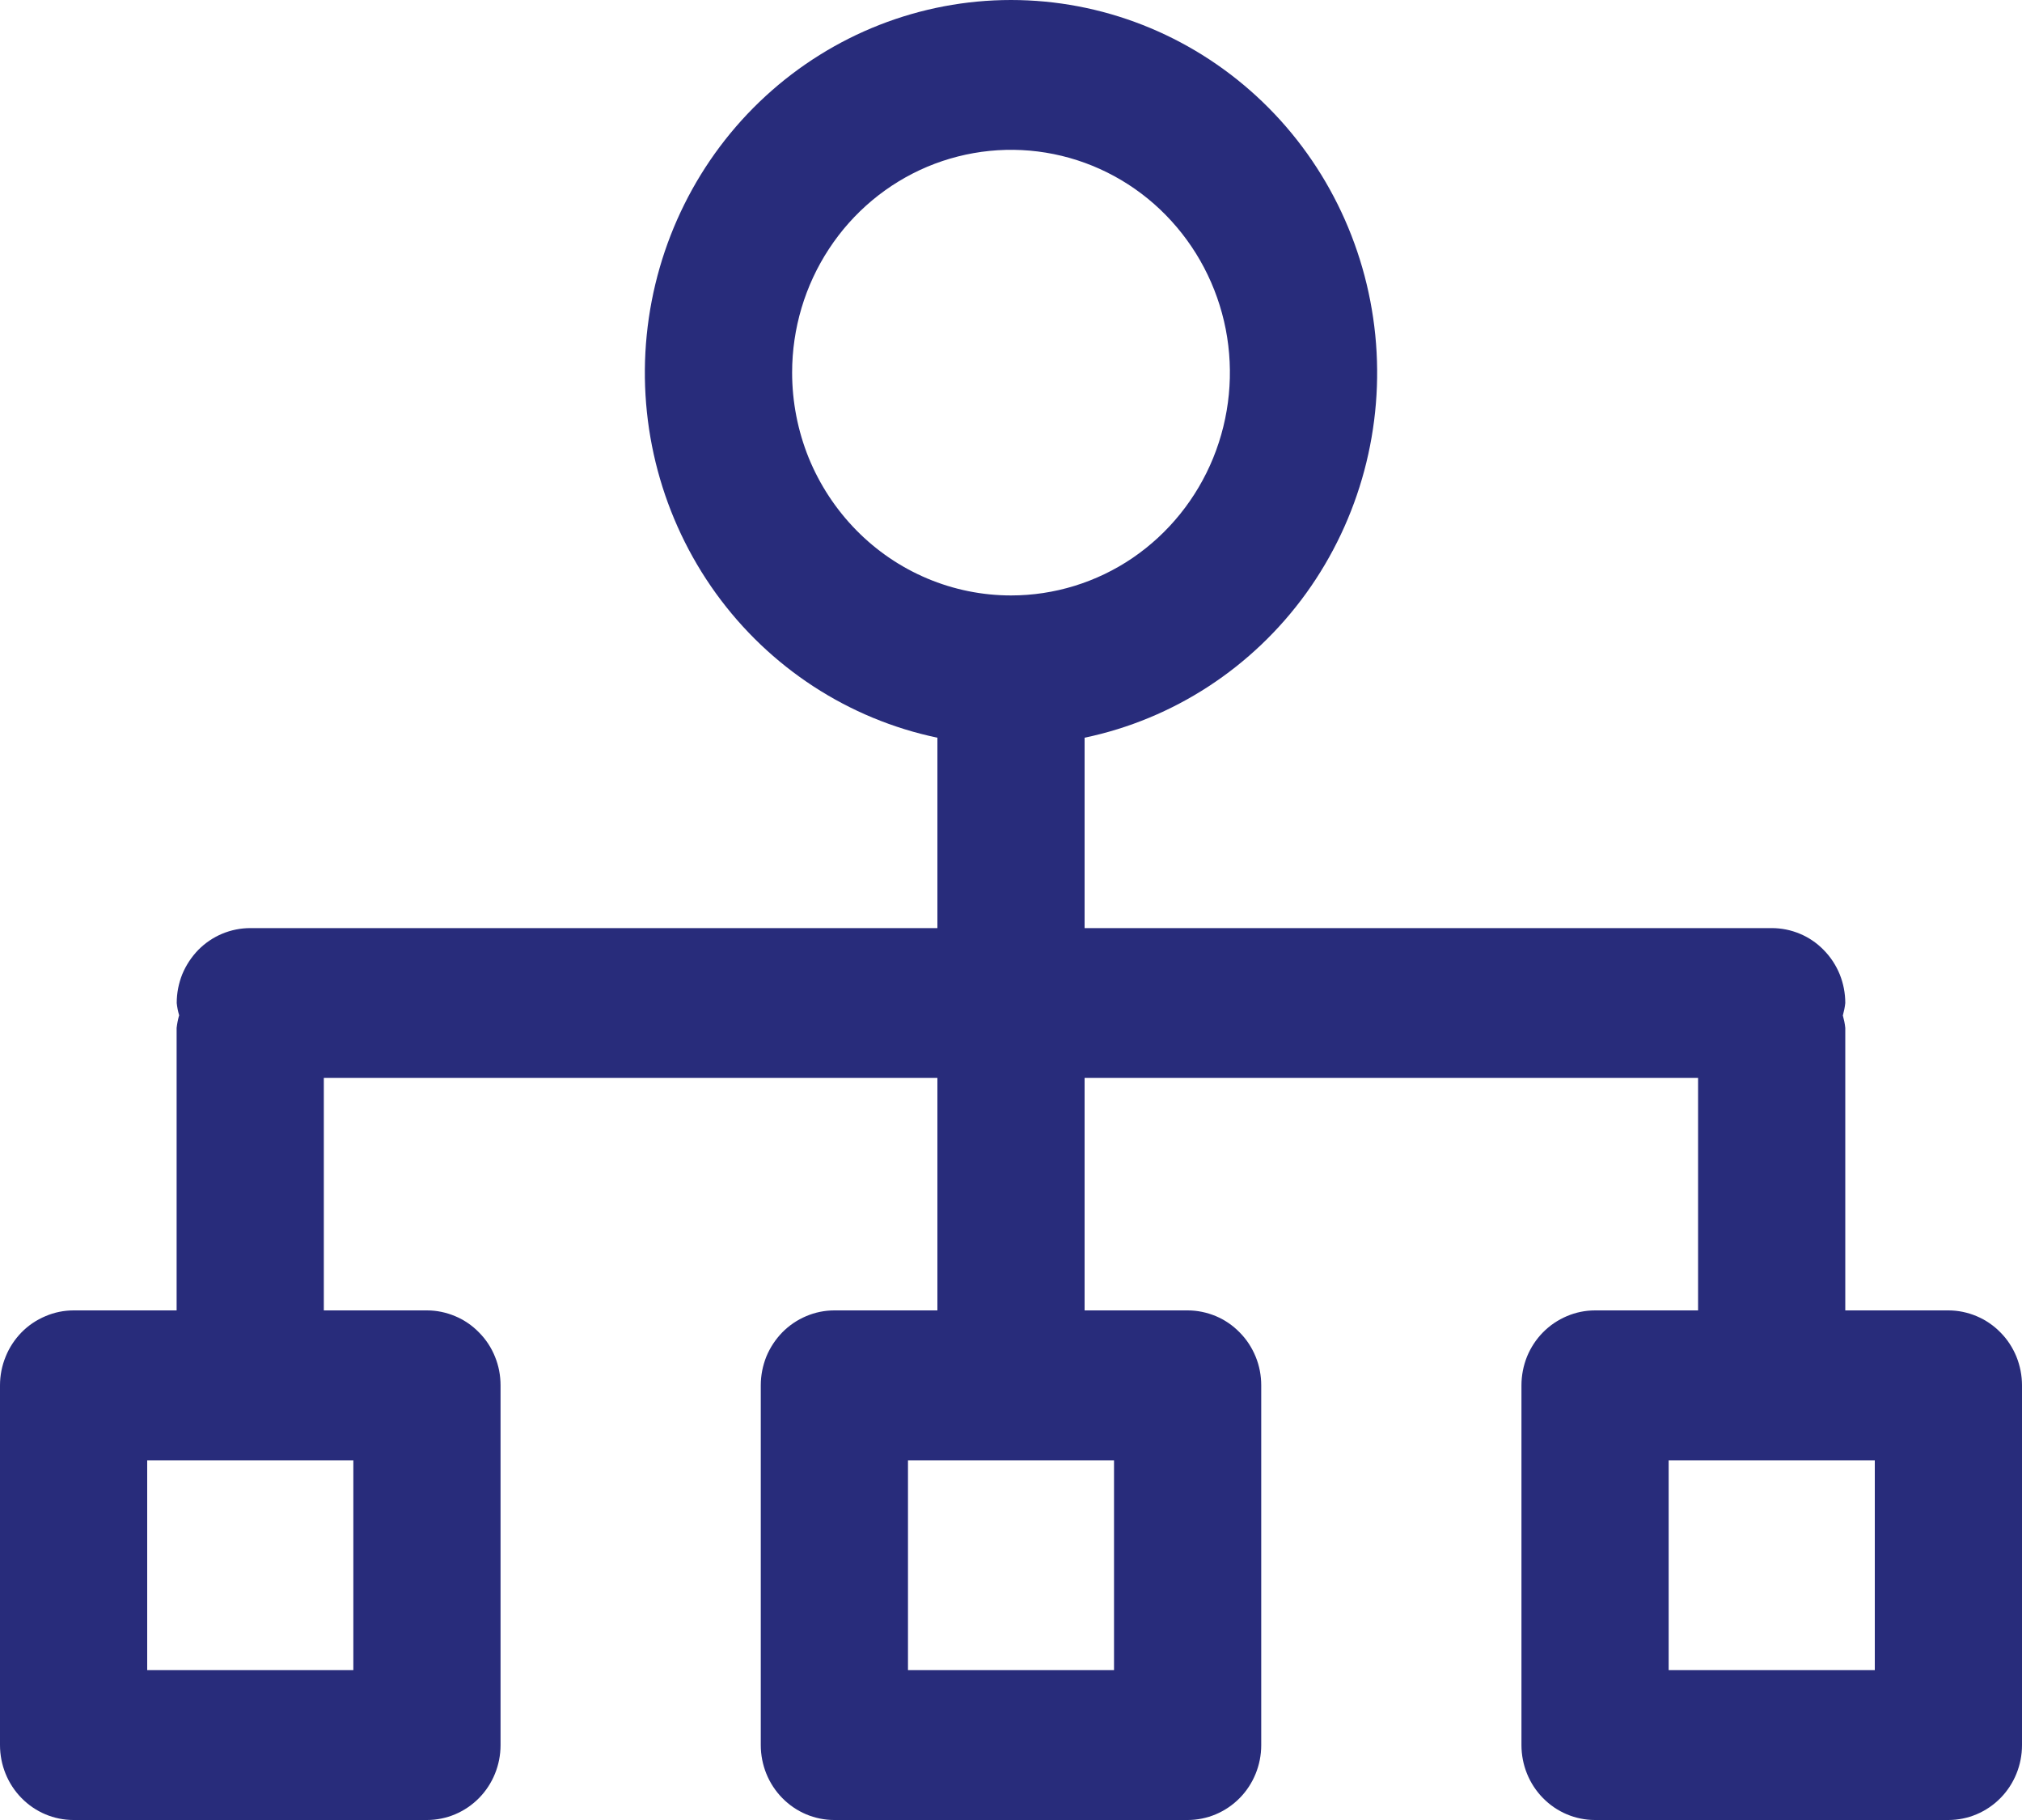<svg width="20" height="18" viewBox="0 0 20 18" fill="none" xmlns="http://www.w3.org/2000/svg">
<path d="M19.272 12.96H18.252V10.166C18.248 10.124 18.239 10.083 18.228 10.043C18.239 10.002 18.248 9.961 18.252 9.92C18.252 9.822 18.233 9.726 18.197 9.636C18.16 9.546 18.107 9.465 18.039 9.396C17.972 9.327 17.892 9.272 17.803 9.235C17.715 9.198 17.62 9.179 17.525 9.179H10.728V7.296C11.607 7.112 12.388 6.603 12.919 5.868C13.45 5.132 13.694 4.221 13.603 3.313C13.512 2.405 13.094 1.563 12.428 0.951C11.762 0.339 10.897 0 10 0C9.103 0 8.238 0.339 7.572 0.951C6.906 1.563 6.488 2.405 6.397 3.313C6.306 4.221 6.55 5.132 7.081 5.868C7.612 6.603 8.393 7.112 9.272 7.296V9.179H2.476C2.38 9.179 2.286 9.198 2.197 9.235C2.109 9.272 2.029 9.326 1.961 9.395C1.894 9.464 1.84 9.546 1.803 9.635C1.767 9.725 1.748 9.821 1.748 9.919V9.92C1.752 9.961 1.76 10.001 1.772 10.041C1.76 10.082 1.752 10.123 1.747 10.166V12.96H0.728C0.633 12.96 0.538 12.979 0.45 13.017C0.361 13.054 0.281 13.108 0.213 13.177C0.146 13.246 0.092 13.327 0.056 13.417C0.019 13.507 5.55593e-05 13.603 1.14477e-07 13.701V17.259C-0 17.455 0.076 17.644 0.213 17.783C0.349 17.922 0.534 18 0.727 18H4.223C4.416 18 4.601 17.922 4.738 17.783C4.874 17.645 4.951 17.456 4.951 17.26V13.701C4.951 13.604 4.933 13.508 4.896 13.418C4.86 13.328 4.806 13.246 4.738 13.178C4.671 13.109 4.591 13.054 4.502 13.017C4.414 12.98 4.32 12.96 4.224 12.96H3.203V10.661H9.272V12.96H8.253C8.157 12.96 8.063 12.979 7.974 13.017C7.886 13.054 7.806 13.108 7.738 13.177C7.671 13.246 7.617 13.327 7.58 13.417C7.544 13.507 7.525 13.603 7.525 13.701V17.259C7.525 17.455 7.601 17.644 7.738 17.783C7.874 17.922 8.059 18 8.252 18H11.747C11.94 18 12.125 17.922 12.262 17.783C12.398 17.645 12.475 17.456 12.475 17.26V13.701C12.475 13.604 12.457 13.508 12.42 13.418C12.383 13.328 12.33 13.246 12.262 13.178C12.195 13.109 12.115 13.054 12.027 13.017C11.938 12.98 11.844 12.96 11.748 12.96H10.728V10.661H16.796V12.96H15.777C15.681 12.96 15.587 12.979 15.498 13.017C15.41 13.054 15.33 13.108 15.262 13.177C15.194 13.246 15.141 13.327 15.104 13.417C15.068 13.507 15.049 13.603 15.049 13.701V17.259C15.049 17.455 15.125 17.644 15.262 17.783C15.398 17.922 15.583 18 15.776 18H19.272C19.465 18 19.65 17.922 19.787 17.783C19.923 17.645 20 17.456 20 17.26V13.701C20 13.604 19.981 13.508 19.945 13.418C19.908 13.328 19.855 13.246 19.787 13.178C19.72 13.109 19.639 13.054 19.551 13.017C19.463 12.98 19.368 12.96 19.273 12.96L19.272 12.96ZM7.835 3.685C7.835 3.249 7.962 2.823 8.2 2.461C8.438 2.098 8.776 1.816 9.172 1.649C9.568 1.483 10.003 1.439 10.423 1.524C10.843 1.609 11.229 1.819 11.531 2.127C11.834 2.436 12.04 2.828 12.124 3.256C12.207 3.683 12.164 4.126 12 4.529C11.836 4.931 11.559 5.275 11.203 5.518C10.847 5.76 10.428 5.889 10 5.889C9.716 5.889 9.434 5.832 9.171 5.721C8.908 5.61 8.67 5.448 8.469 5.243C8.268 5.038 8.108 4.795 7.999 4.528C7.891 4.261 7.835 3.974 7.835 3.685ZM3.495 16.518H1.456V14.443H3.495L3.495 16.518ZM11.019 16.518H8.981V14.443H11.019L11.019 16.518ZM18.544 16.518H16.505V14.443H18.544V16.518Z" fill="#282C7B"/>
</svg>
